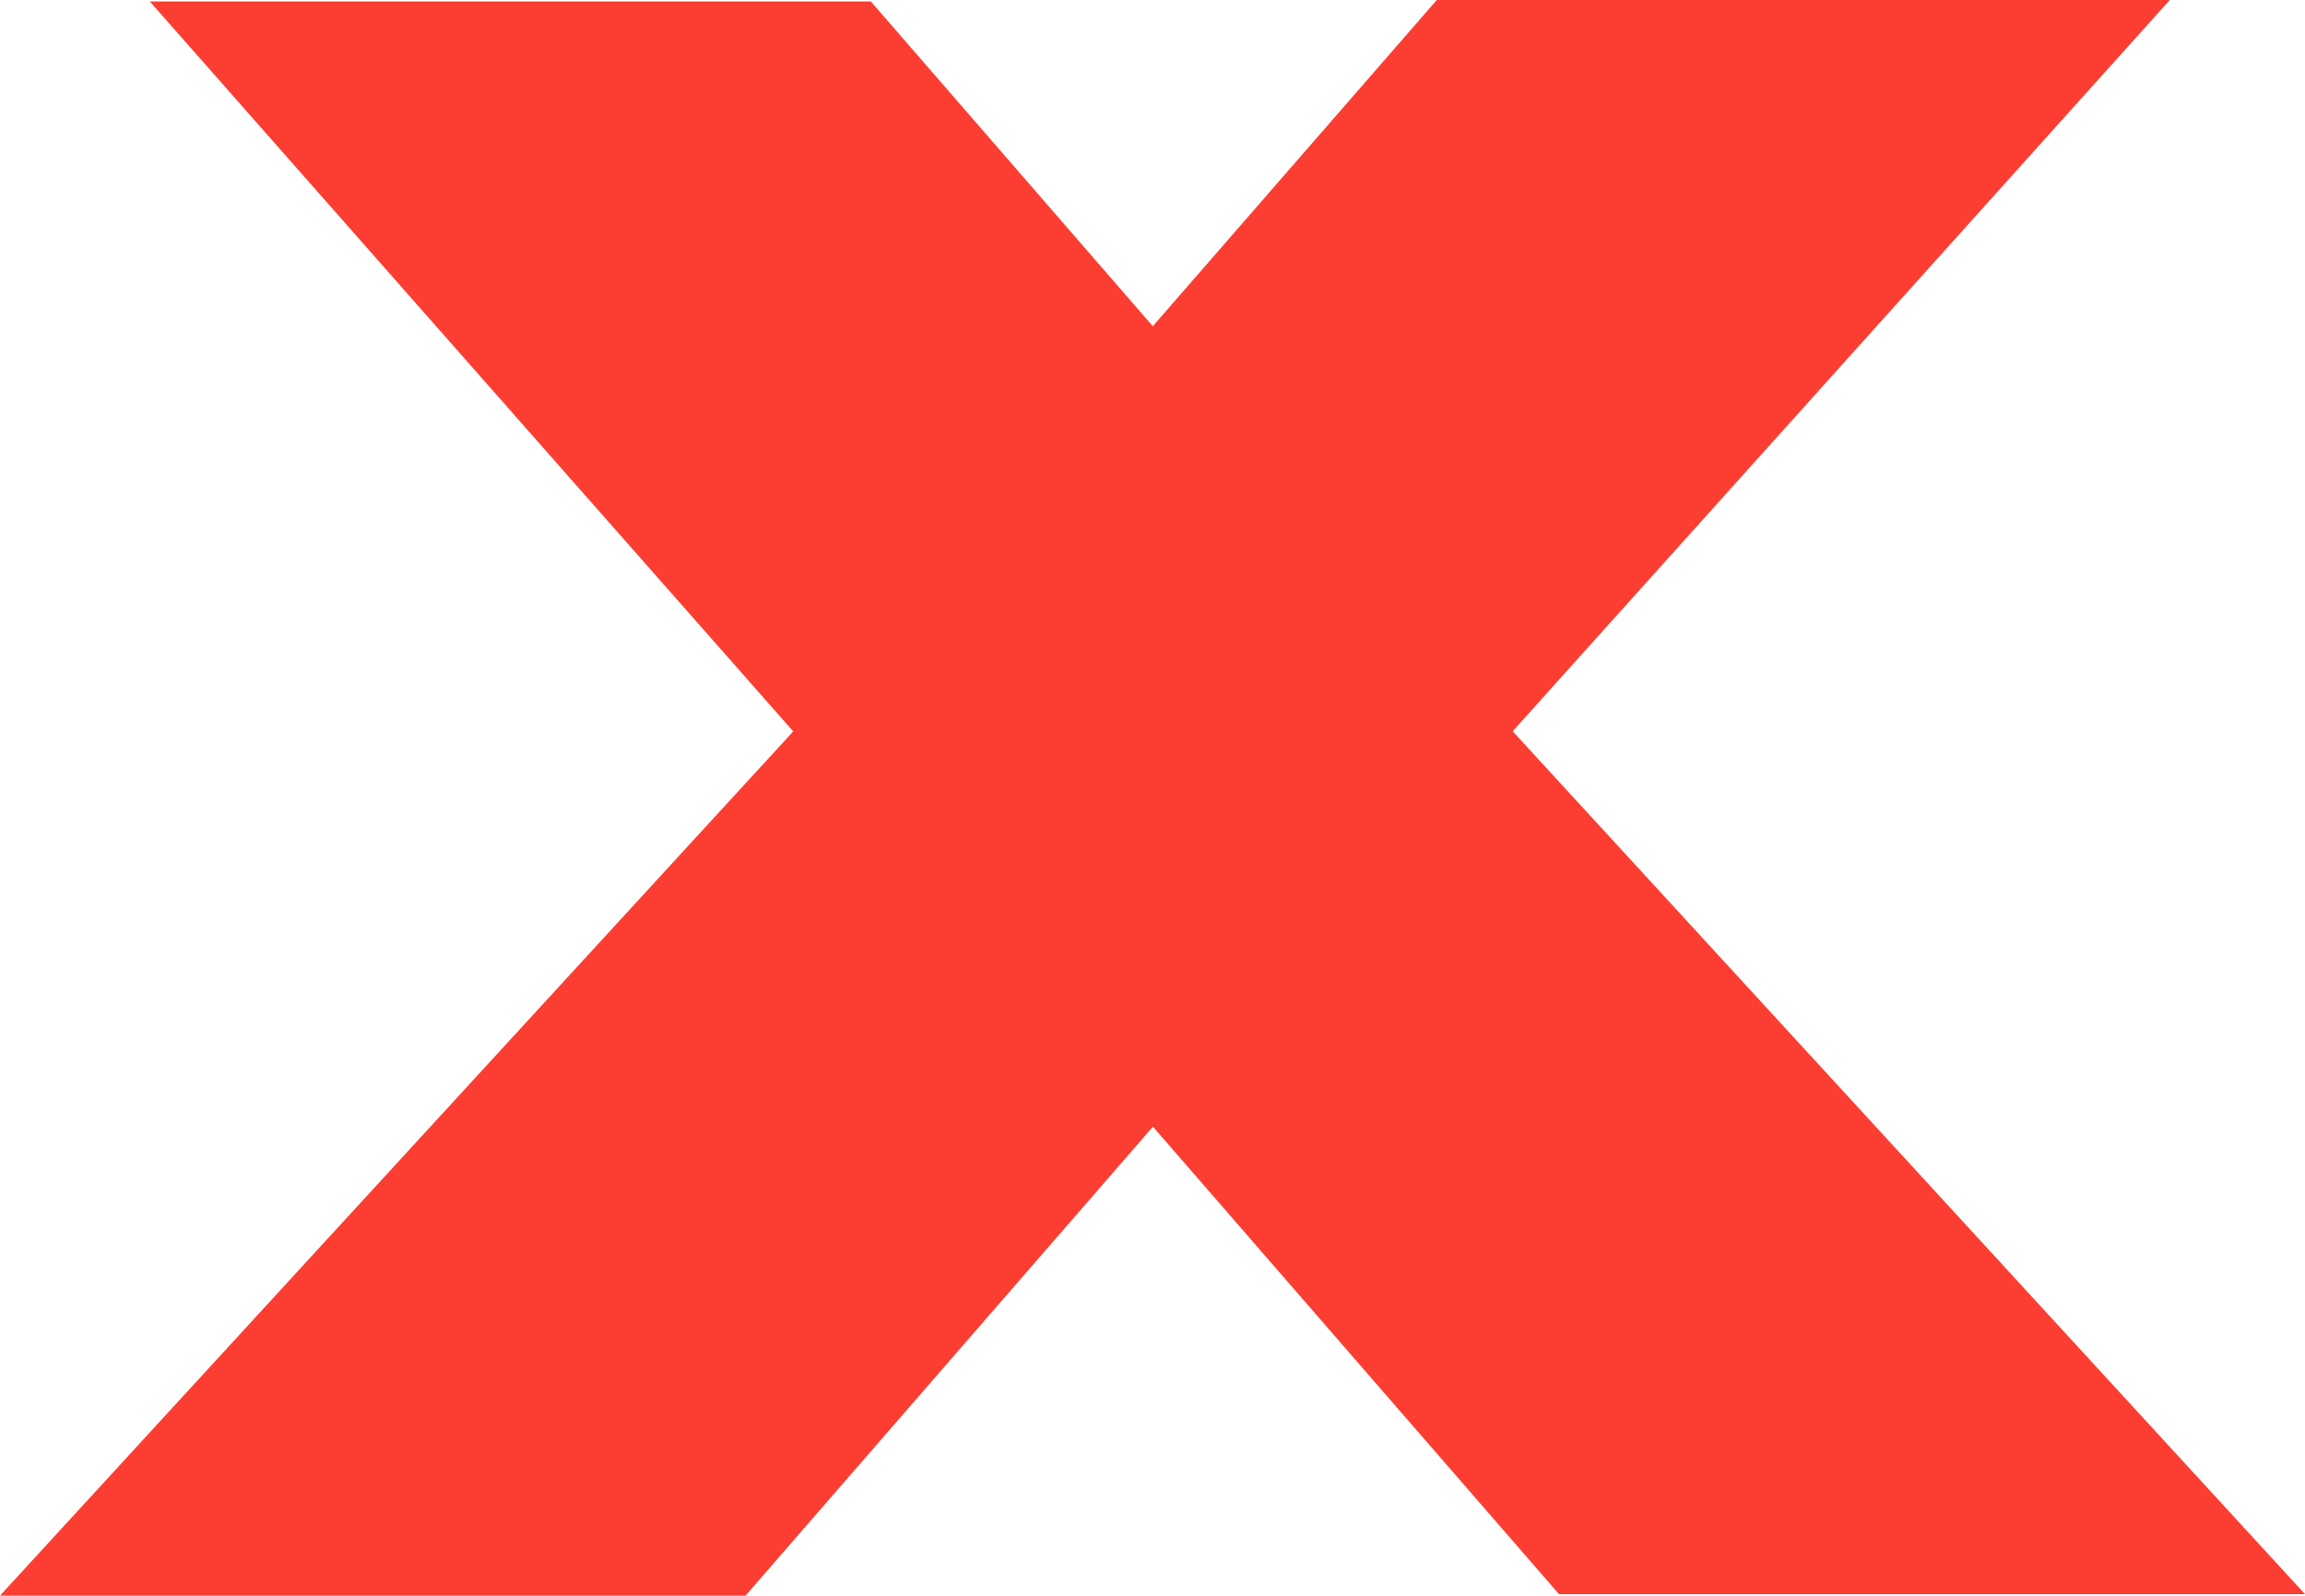 <svg id="Layer_1" data-name="Layer 1" xmlns="http://www.w3.org/2000/svg" viewBox="0 0 156.16 108.1"><defs><style>.cls-1{fill:#fc3d31;}</style></defs><title>logo_xapo_small</title><path class="cls-1" d="M97.34,0H147L102.48,49.54,156.16,108H105.62L78.11,76.33,50.51,108.1H0L53.74,49.55,10.15.1H59l19.1,22Z"/></svg>